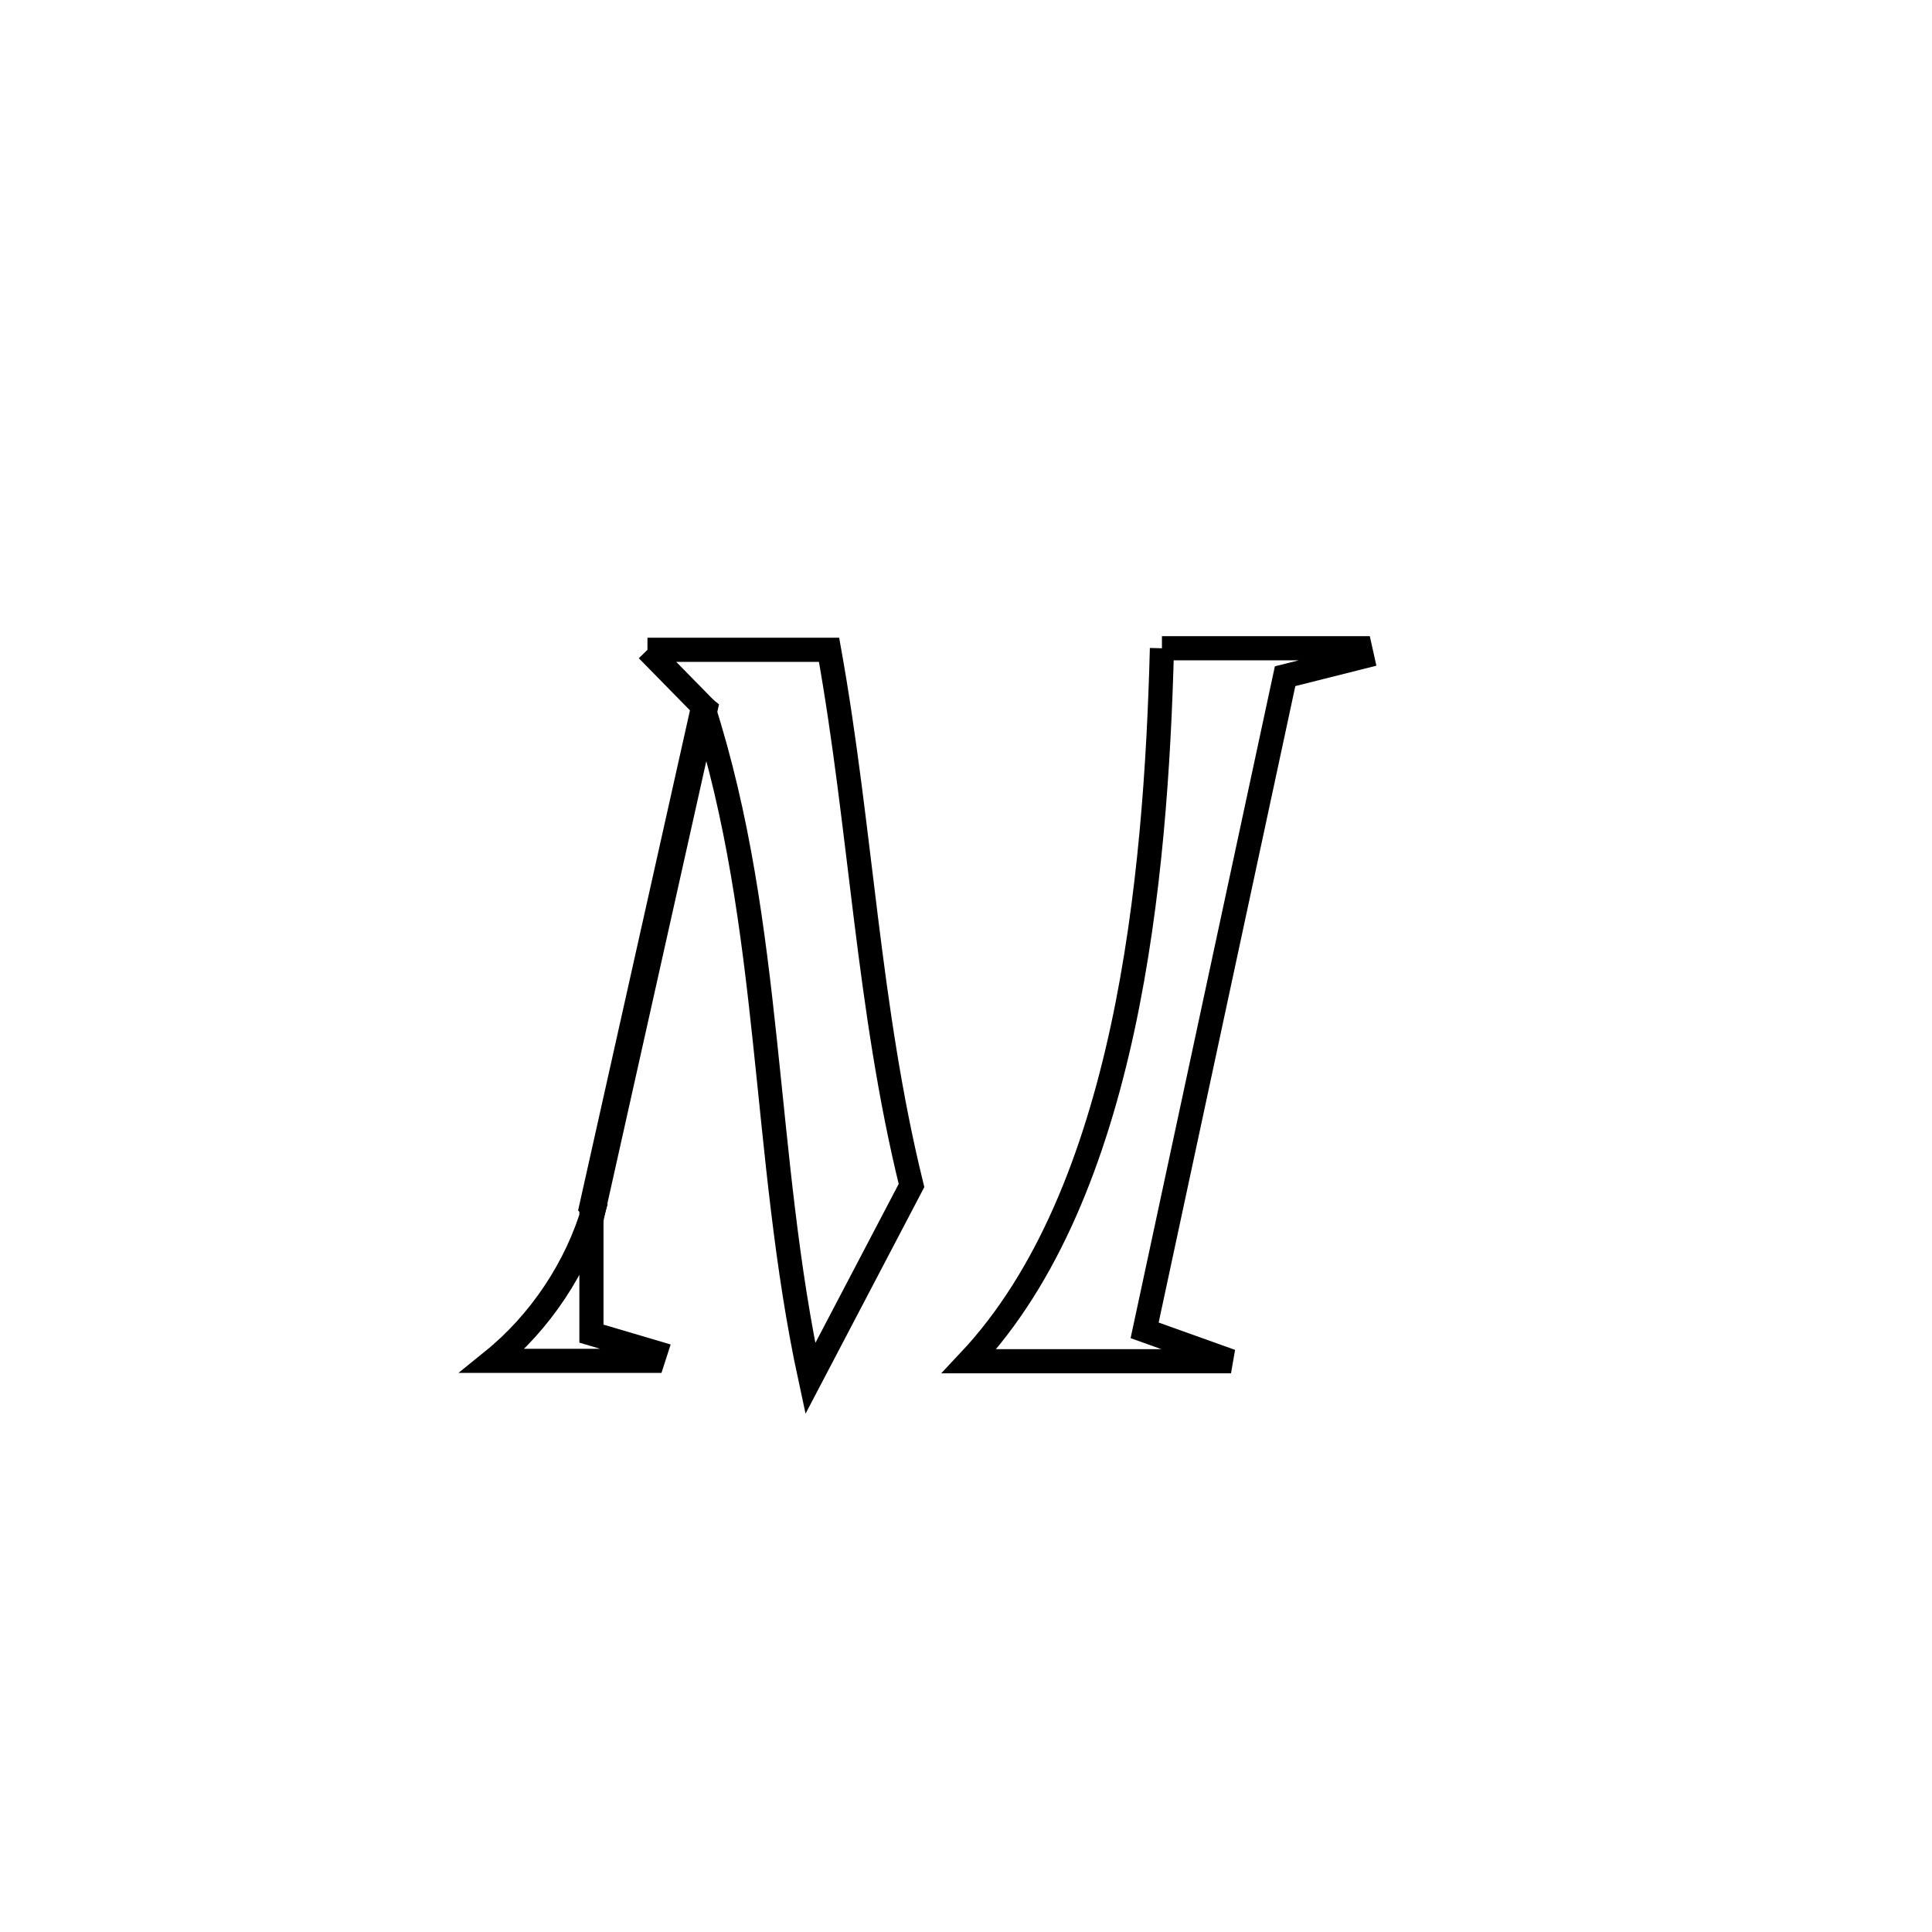 <svg xmlns="http://www.w3.org/2000/svg" viewBox="0.0 0.0 24.0 24.0" height="200px" width="200px"><path fill="none" stroke="black" stroke-width=".3" stroke-opacity="1.0"  filling="0" d="M14.434 8.053 L14.434 8.053 C15.255 8.053 16.075 8.053 16.896 8.053 L16.896 8.053 C16.904 8.089 16.911 8.125 16.919 8.16 L16.919 8.16 C16.601 8.24 16.282 8.32 15.964 8.4 L15.964 8.4 C15.673 9.754 15.382 11.109 15.091 12.463 C14.801 13.817 14.51 15.172 14.219 16.526 L14.219 16.526 C14.577 16.654 14.934 16.782 15.292 16.91 L15.292 16.91 C14.208 16.91 13.123 16.91 12.039 16.91 L12.039 16.91 C13.02 15.867 13.6 14.369 13.945 12.774 C14.289 11.179 14.397 9.486 14.434 8.053 L14.434 8.053"></path>
<path fill="none" stroke="black" stroke-width=".3" stroke-opacity="1.0"  filling="0" d="M8.043 8.072 L8.043 8.072 C8.795 8.072 9.547 8.072 10.299 8.072 L10.299 8.072 C10.699 10.302 10.78 12.521 11.323 14.727 L11.323 14.727 C10.804 15.716 10.624 16.06 10.066 17.125 L10.066 17.125 C9.765 15.732 9.651 14.329 9.502 12.933 C9.354 11.536 9.172 10.147 8.734 8.783 L8.765 8.808 C8.524 8.562 8.283 8.317 8.043 8.072 L8.043 8.072"></path>
<path fill="none" stroke="black" stroke-width=".3" stroke-opacity="1.0"  filling="0" d="M8.734 8.783 L8.765 8.808 C8.303 10.875 7.84 12.943 7.378 15.01 L7.347 14.983 C7.809 12.916 8.272 10.85 8.734 8.783 L8.734 8.783"></path>
<path fill="none" stroke="black" stroke-width=".3" stroke-opacity="1.0"  filling="0" d="M7.347 14.983 L7.347 14.983 C7.347 15.511 7.347 16.039 7.347 16.567 L7.347 16.567 C7.611 16.646 7.876 16.724 8.141 16.802 L8.141 16.802 C8.13 16.836 8.119 16.871 8.108 16.905 L8.108 16.905 C7.445 16.905 6.782 16.905 6.119 16.905 L6.119 16.905 C6.709 16.428 7.169 15.739 7.378 15.01 L7.347 14.983"></path></svg>